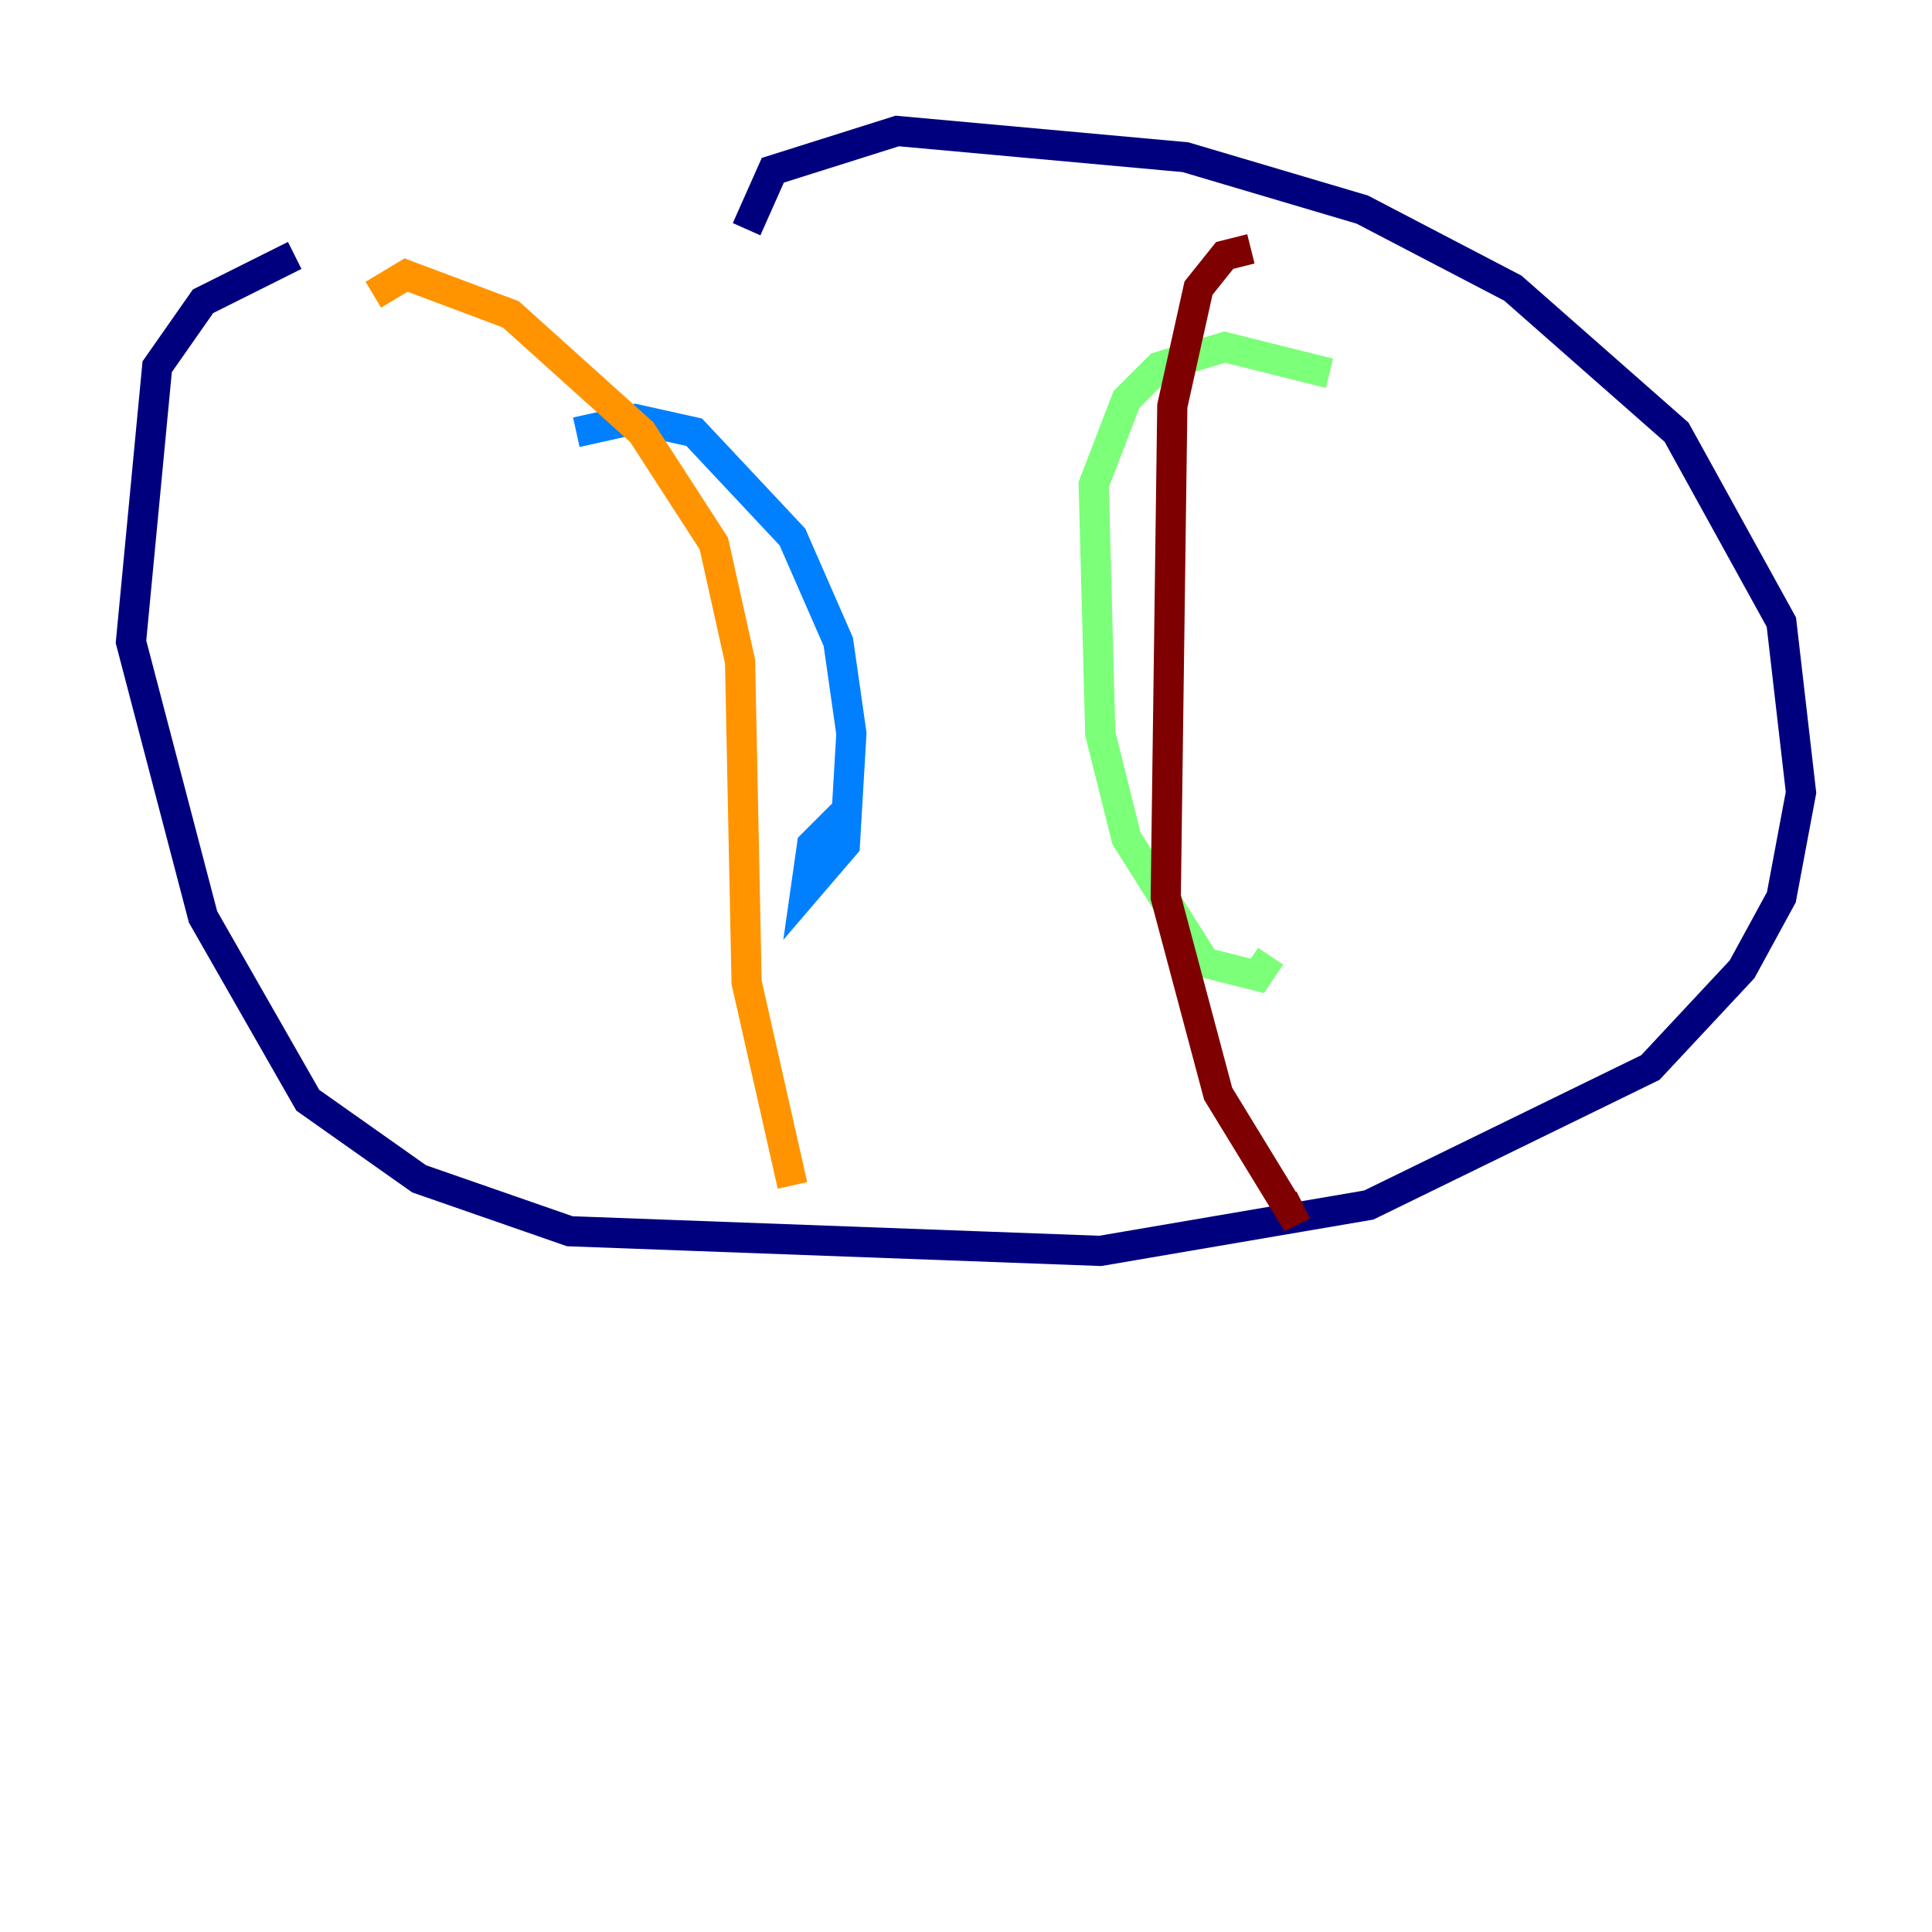 <?xml version="1.0" encoding="utf-8" ?>
<svg baseProfile="tiny" height="128" version="1.2" viewBox="0,0,128,128" width="128" xmlns="http://www.w3.org/2000/svg" xmlns:ev="http://www.w3.org/2001/xml-events" xmlns:xlink="http://www.w3.org/1999/xlink"><defs /><polyline fill="none" points="19.525,16.922 13.451,19.959 10.414,24.298 8.678,42.522 13.451,60.746 20.393,72.895 27.77,78.102 37.749,81.573 72.895,82.875 90.685,79.837 109.342,70.725 115.417,64.217 118.02,59.444 119.322,52.502 118.02,41.22 111.078,28.637 100.231,19.091 90.251,13.885 78.536,10.414 59.444,8.678 51.2,11.281 49.464,15.186" stroke="#00007f" stroke-width="2" /><polyline fill="none" points="38.183,28.637 42.088,27.77 45.993,28.637 52.502,35.58 55.539,42.522 56.407,48.597 55.973,55.973 53.37,59.01 53.803,55.973 56.407,53.37" stroke="#0080ff" stroke-width="2" /><polyline fill="none" points="88.081,24.732 81.139,22.997 76.8,24.298 74.63,26.468 72.461,32.108 72.895,48.597 74.63,55.539 79.837,63.783 83.308,64.651 84.176,63.349" stroke="#7cff79" stroke-width="2" /><polyline fill="none" points="24.732,19.525 26.902,18.224 33.844,20.827 42.522,28.637 47.295,36.014 49.031,43.824 49.464,65.085 52.502,78.536" stroke="#ff9400" stroke-width="2" /><polyline fill="none" points="82.875,16.488 81.139,16.922 79.403,19.091 77.668,26.902 77.234,59.444 80.705,72.461 85.478,80.271 86.346,79.837" stroke="#7f0000" stroke-width="2" /></svg>